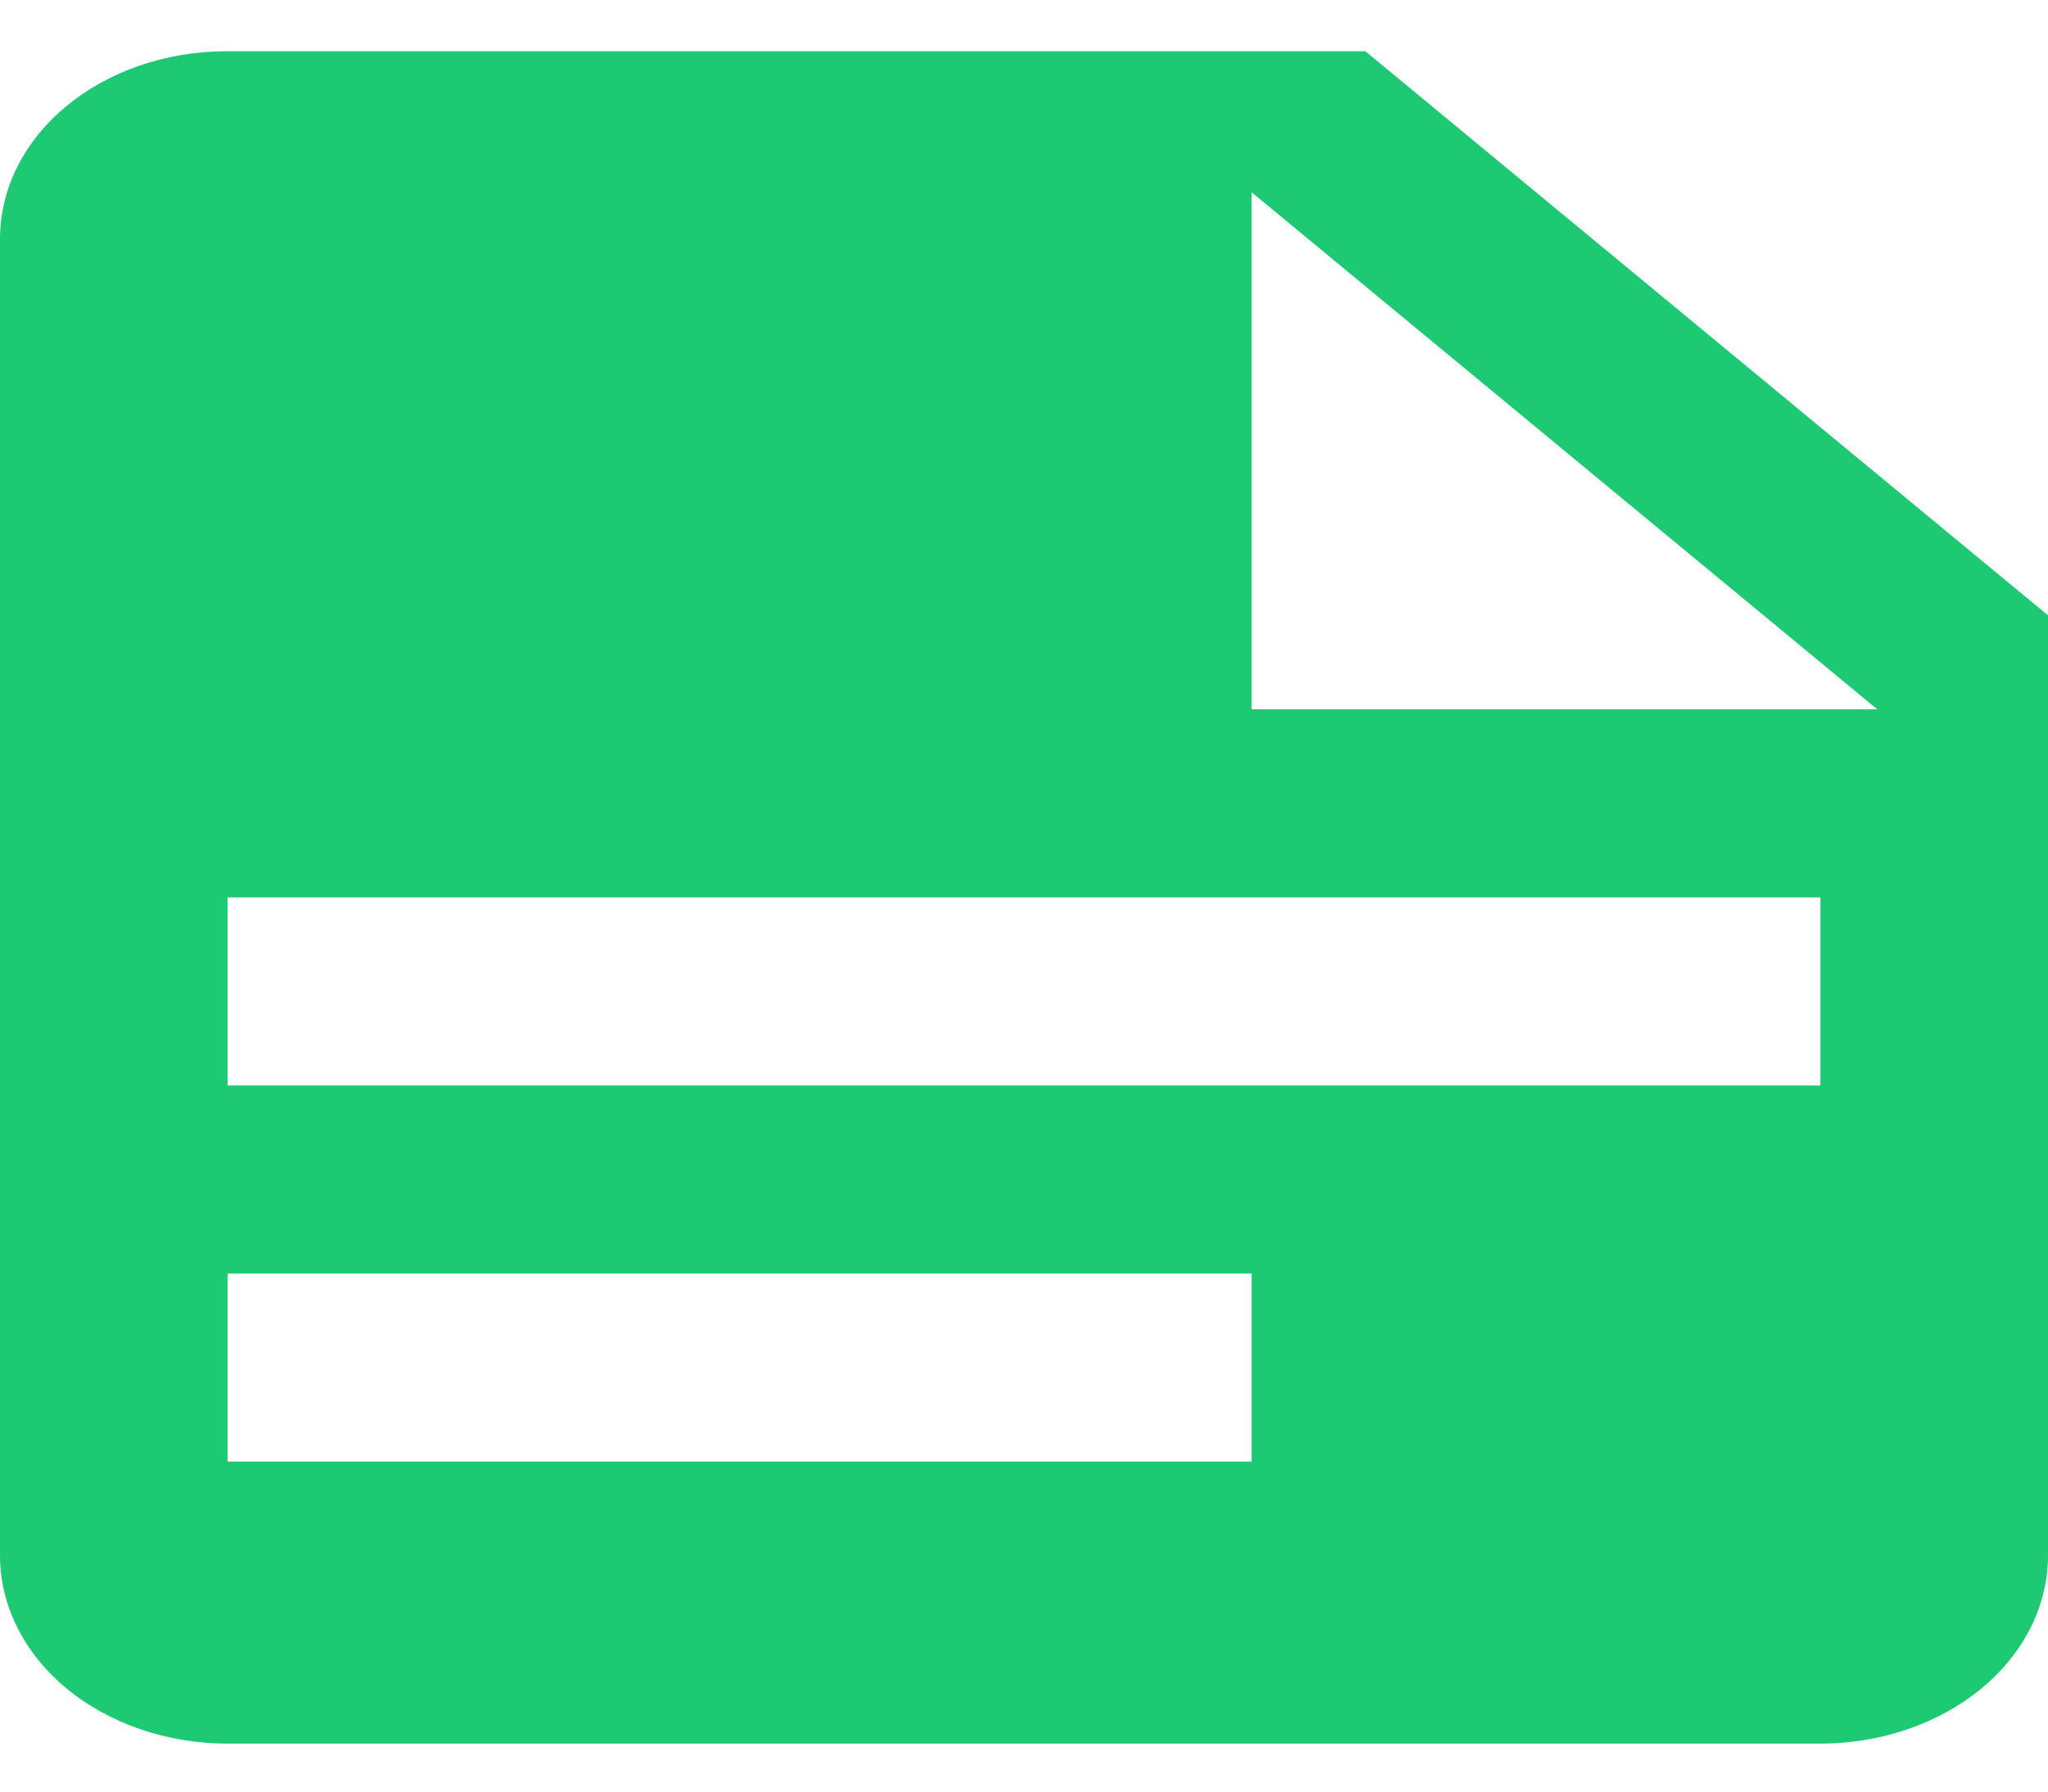 <svg width="32" height="28" viewBox="0 0 32 28" fill="none" xmlns="http://www.w3.org/2000/svg">
<path id="Pleitos" d="M19.556 11.086H29.333L19.556 3.004V11.086ZM3.556 0.8H21.333L32 9.617V24.311C32 25.091 31.625 25.838 30.959 26.389C30.292 26.94 29.387 27.25 28.444 27.25H3.556C2.613 27.25 1.708 26.94 1.041 26.389C0.375 25.838 0 25.091 0 24.311V3.739C0 2.108 1.582 0.8 3.556 0.8ZM3.556 14.025V16.964H28.444V14.025H3.556ZM3.556 19.903V22.842H19.556V19.903H3.556Z" fill="#1DC973"/>
</svg>
